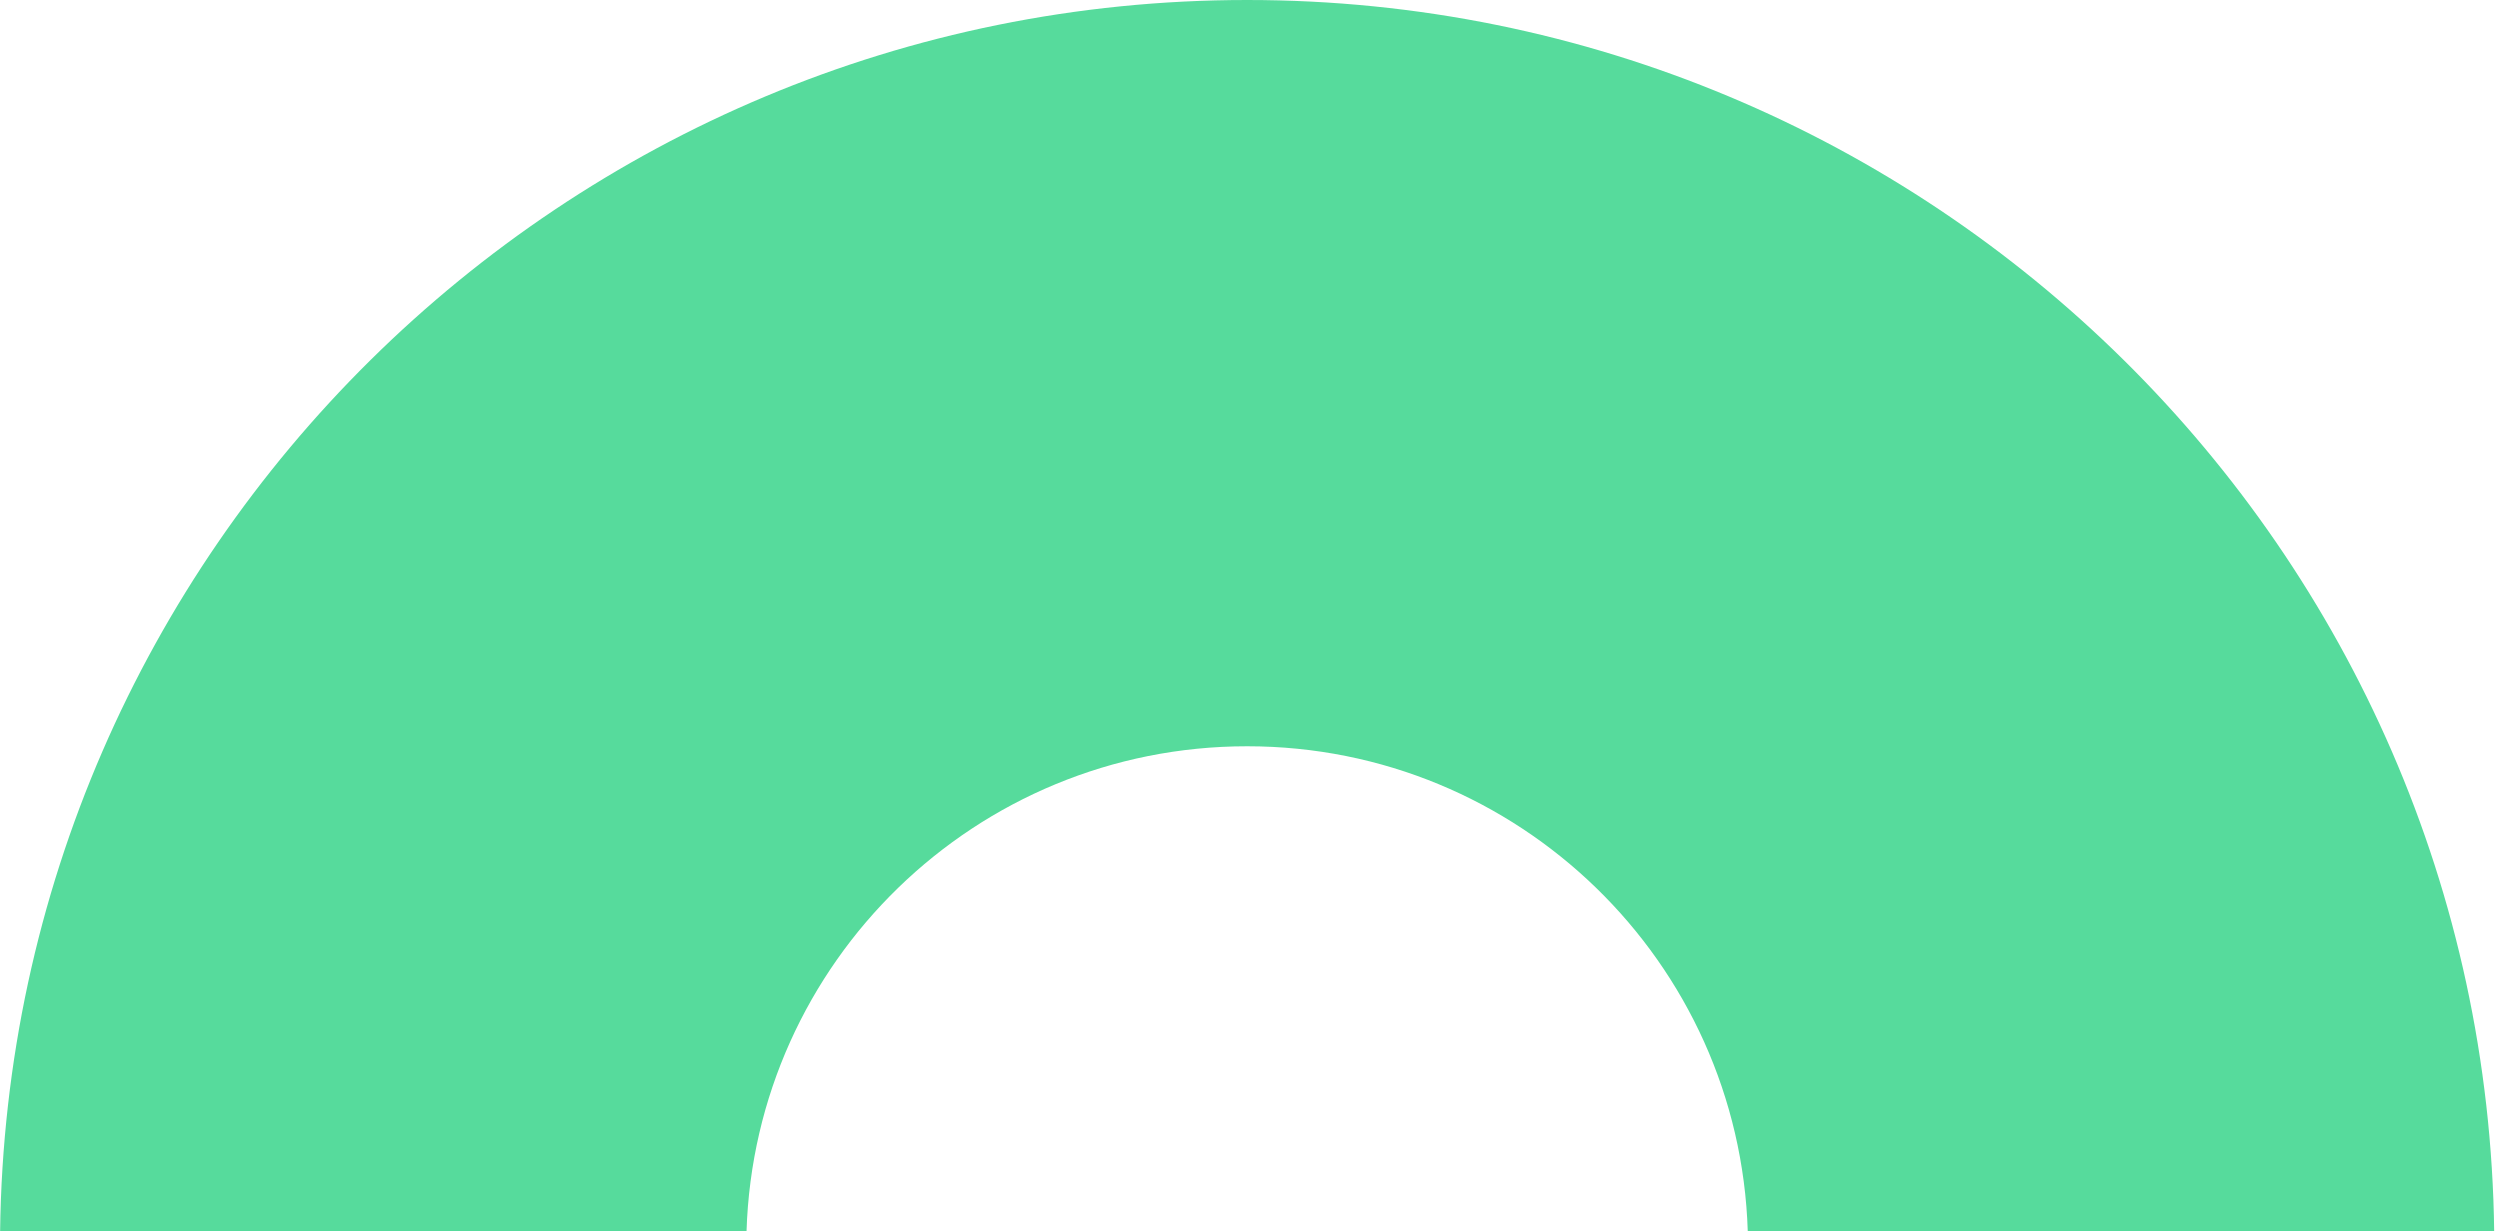 <svg width="67" height="33" viewBox="0 0 67 33" fill="none" xmlns="http://www.w3.org/2000/svg">
<path fill-rule="evenodd" clip-rule="evenodd" d="M0.003 33L20.007 33C20.23 25.782 26.151 20 33.423 20C40.695 20 46.616 25.782 46.84 33L66.844 33C66.617 14.736 51.741 6.16972e-07 33.423 3.98534e-07C15.105 1.80097e-07 0.229 14.736 0.003 33Z" fill="#56DB9C"/>
</svg>
